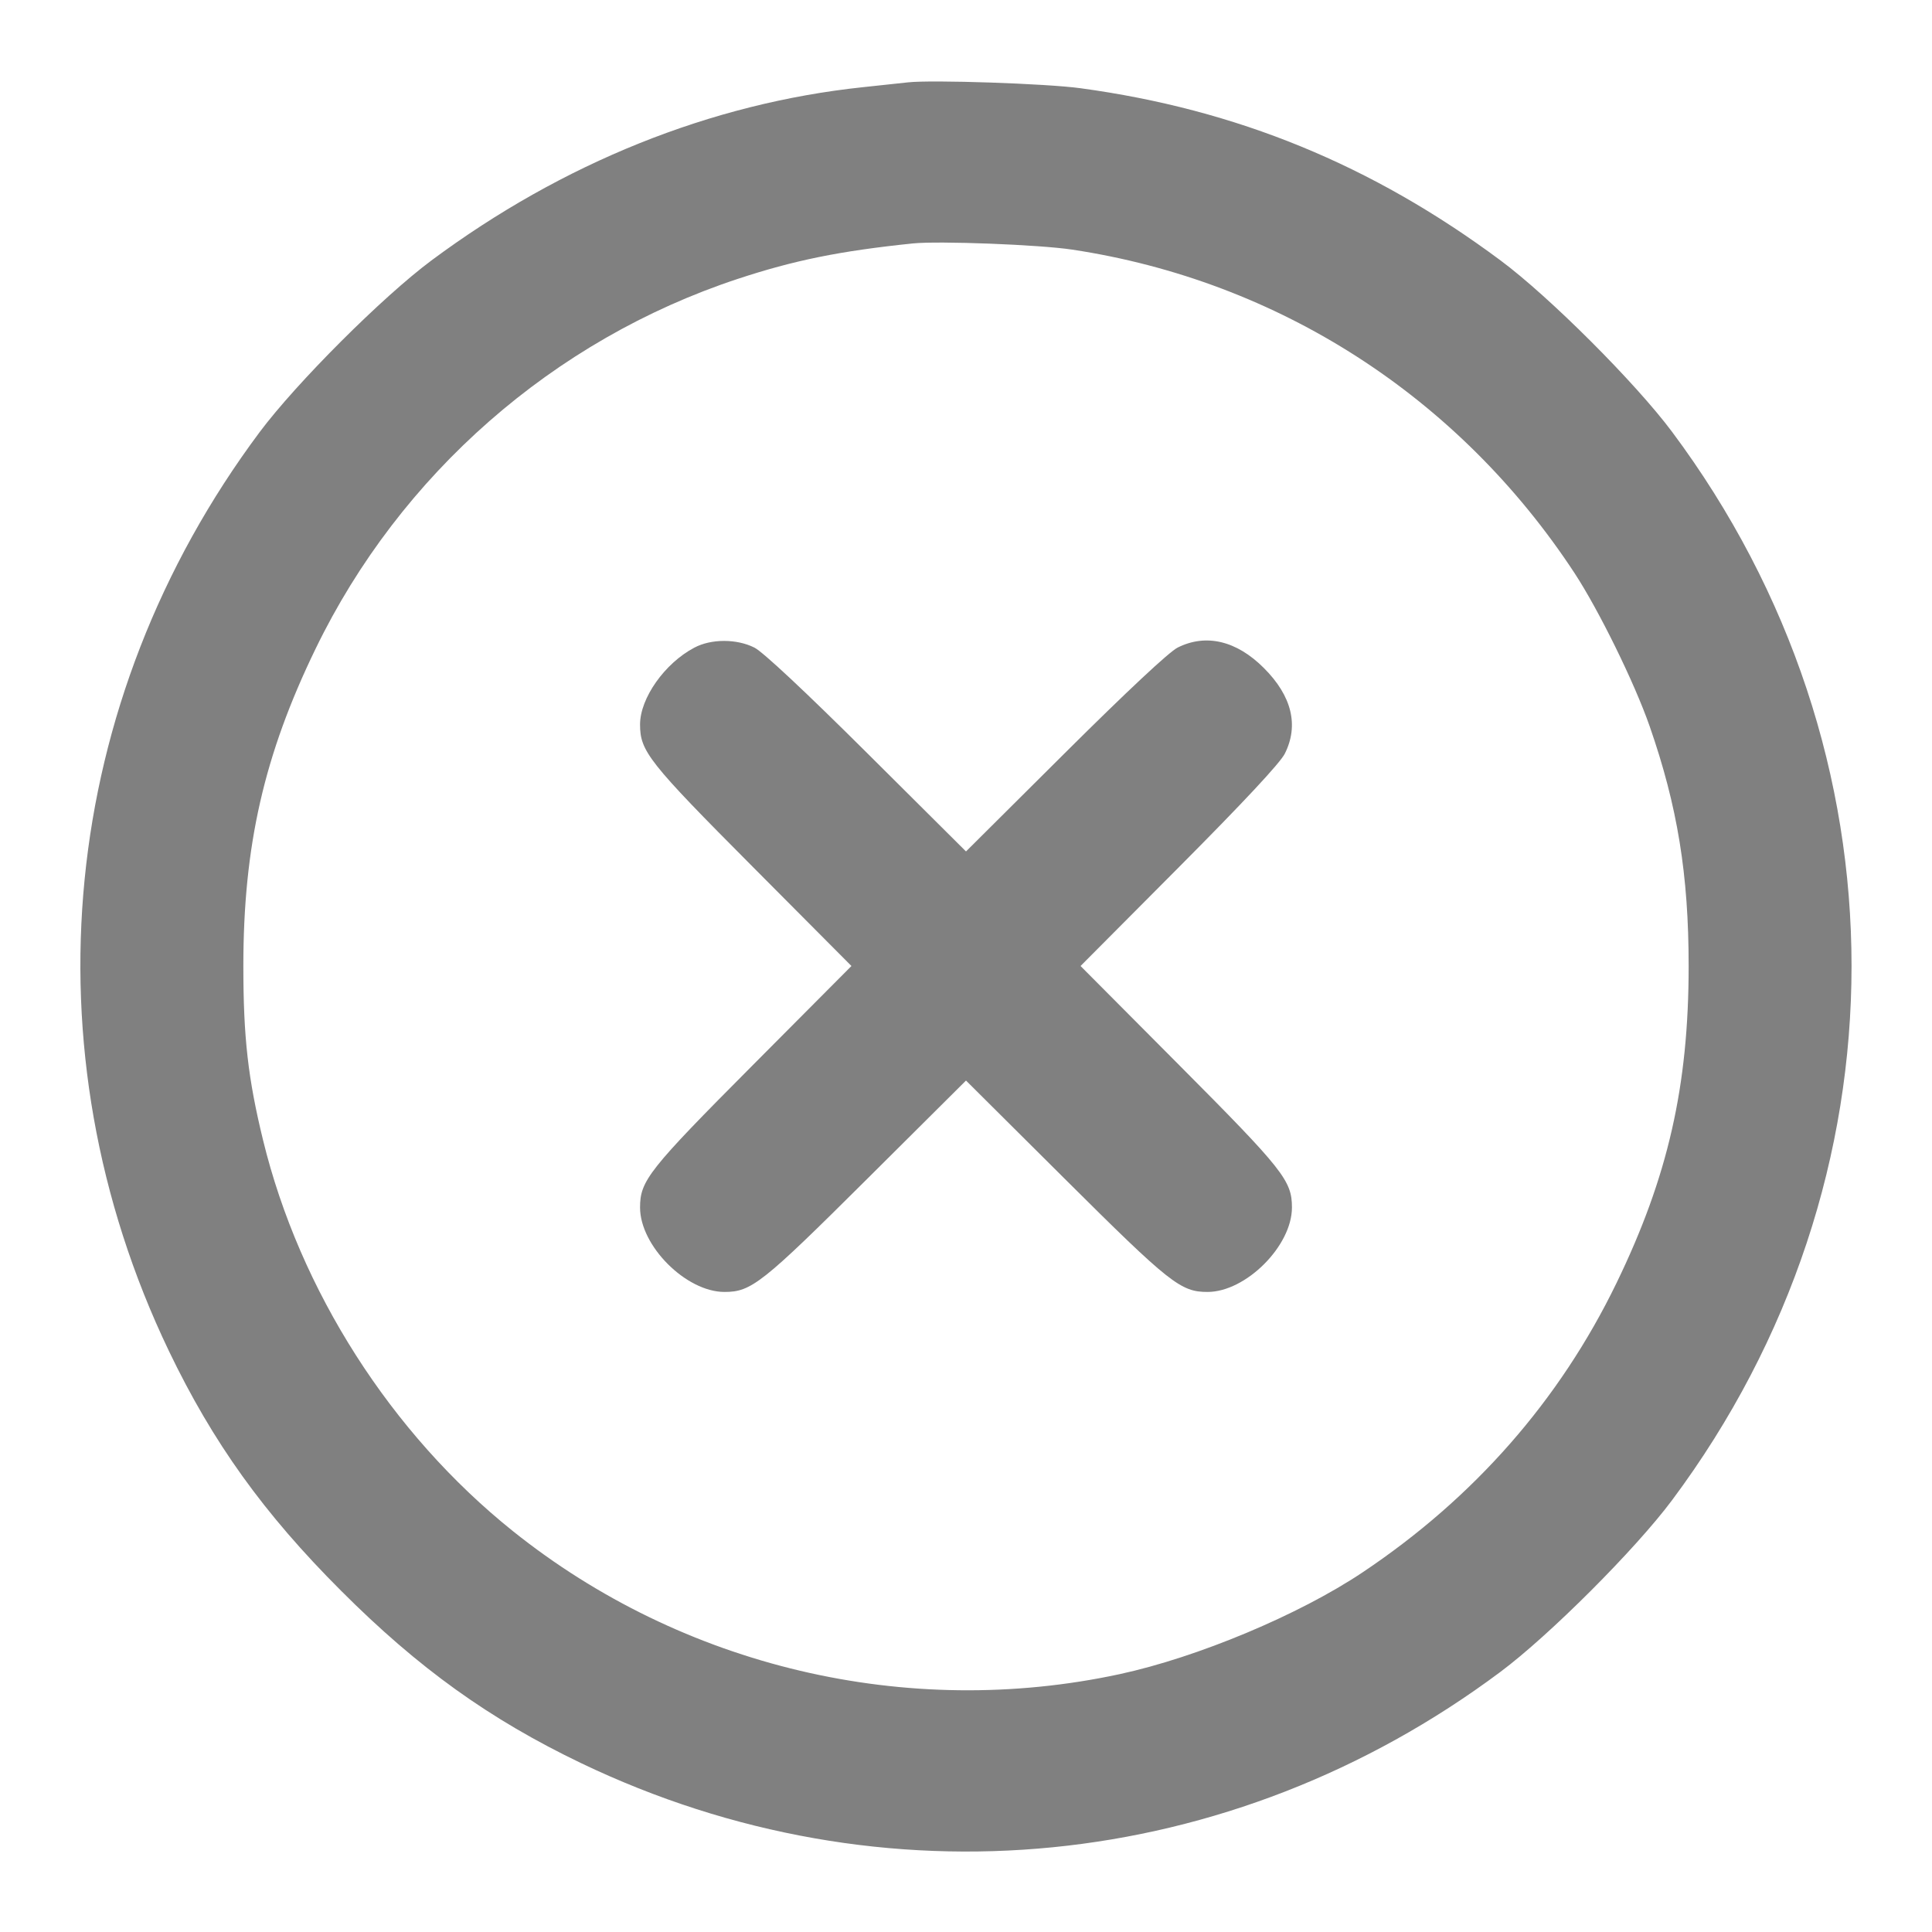 <svg xmlns="http://www.w3.org/2000/svg" width="24" height="24" viewBox="0 0 24 24" fill="none" stroke="currentColor" stroke-width="2" stroke-linecap="round" stroke-linejoin="round" class="feather feather-x-circle"><path d="M11.280 1.023 C 11.203 1.032,10.951 1.059,10.720 1.083 C 8.832 1.283,6.991 2.023,5.360 3.235 C 4.751 3.688,3.684 4.755,3.226 5.367 C 0.728 8.714,0.301 13.032,2.097 16.780 C 2.643 17.918,3.276 18.801,4.238 19.762 C 5.199 20.724,6.082 21.357,7.220 21.903 C 10.967 23.699,15.288 23.270,18.637 20.770 C 19.246 20.316,20.316 19.246,20.770 18.637 C 23.744 14.652,23.744 9.348,20.770 5.363 C 20.316 4.755,19.247 3.686,18.640 3.235 C 17.045 2.049,15.365 1.360,13.423 1.096 C 13.000 1.038,11.574 0.990,11.280 1.023 M13.320 3.101 C 15.883 3.488,18.124 4.931,19.560 7.120 C 19.863 7.583,20.303 8.479,20.492 9.020 C 20.838 10.013,20.977 10.865,20.977 12.000 C 20.977 13.493,20.720 14.621,20.080 15.940 C 19.375 17.394,18.311 18.607,16.927 19.532 C 16.138 20.060,14.876 20.588,13.908 20.797 C 11.266 21.366,8.479 20.708,6.370 19.019 C 4.857 17.807,3.722 16.029,3.267 14.160 C 3.081 13.397,3.023 12.888,3.023 12.000 C 3.023 10.507,3.280 9.379,3.920 8.060 C 4.971 5.891,6.877 4.221,9.160 3.466 C 9.865 3.233,10.432 3.118,11.340 3.024 C 11.662 2.991,12.911 3.039,13.320 3.101 M8.626 8.045 C 8.257 8.239,7.951 8.673,7.951 9.000 C 7.951 9.333,8.056 9.467,9.353 10.770 L 10.577 12.000 9.353 13.230 C 8.056 14.533,7.951 14.667,7.951 15.000 C 7.951 15.477,8.523 16.049,9.000 16.049 C 9.333 16.049,9.467 15.944,10.770 14.647 L 12.000 13.423 13.230 14.647 C 14.533 15.944,14.667 16.049,15.000 16.049 C 15.477 16.049,16.049 15.477,16.049 15.000 C 16.049 14.667,15.944 14.533,14.647 13.230 L 13.423 12.000 14.647 10.770 C 15.452 9.961,15.901 9.479,15.960 9.363 C 16.137 9.011,16.048 8.646,15.701 8.299 C 15.361 7.958,14.980 7.868,14.628 8.045 C 14.523 8.098,13.999 8.588,13.230 9.353 L 12.000 10.577 10.770 9.353 C 10.001 8.588,9.477 8.098,9.372 8.045 C 9.152 7.934,8.835 7.934,8.626 8.045 " stroke="none" fill="grey" fill-rule="evenodd"></path></svg>